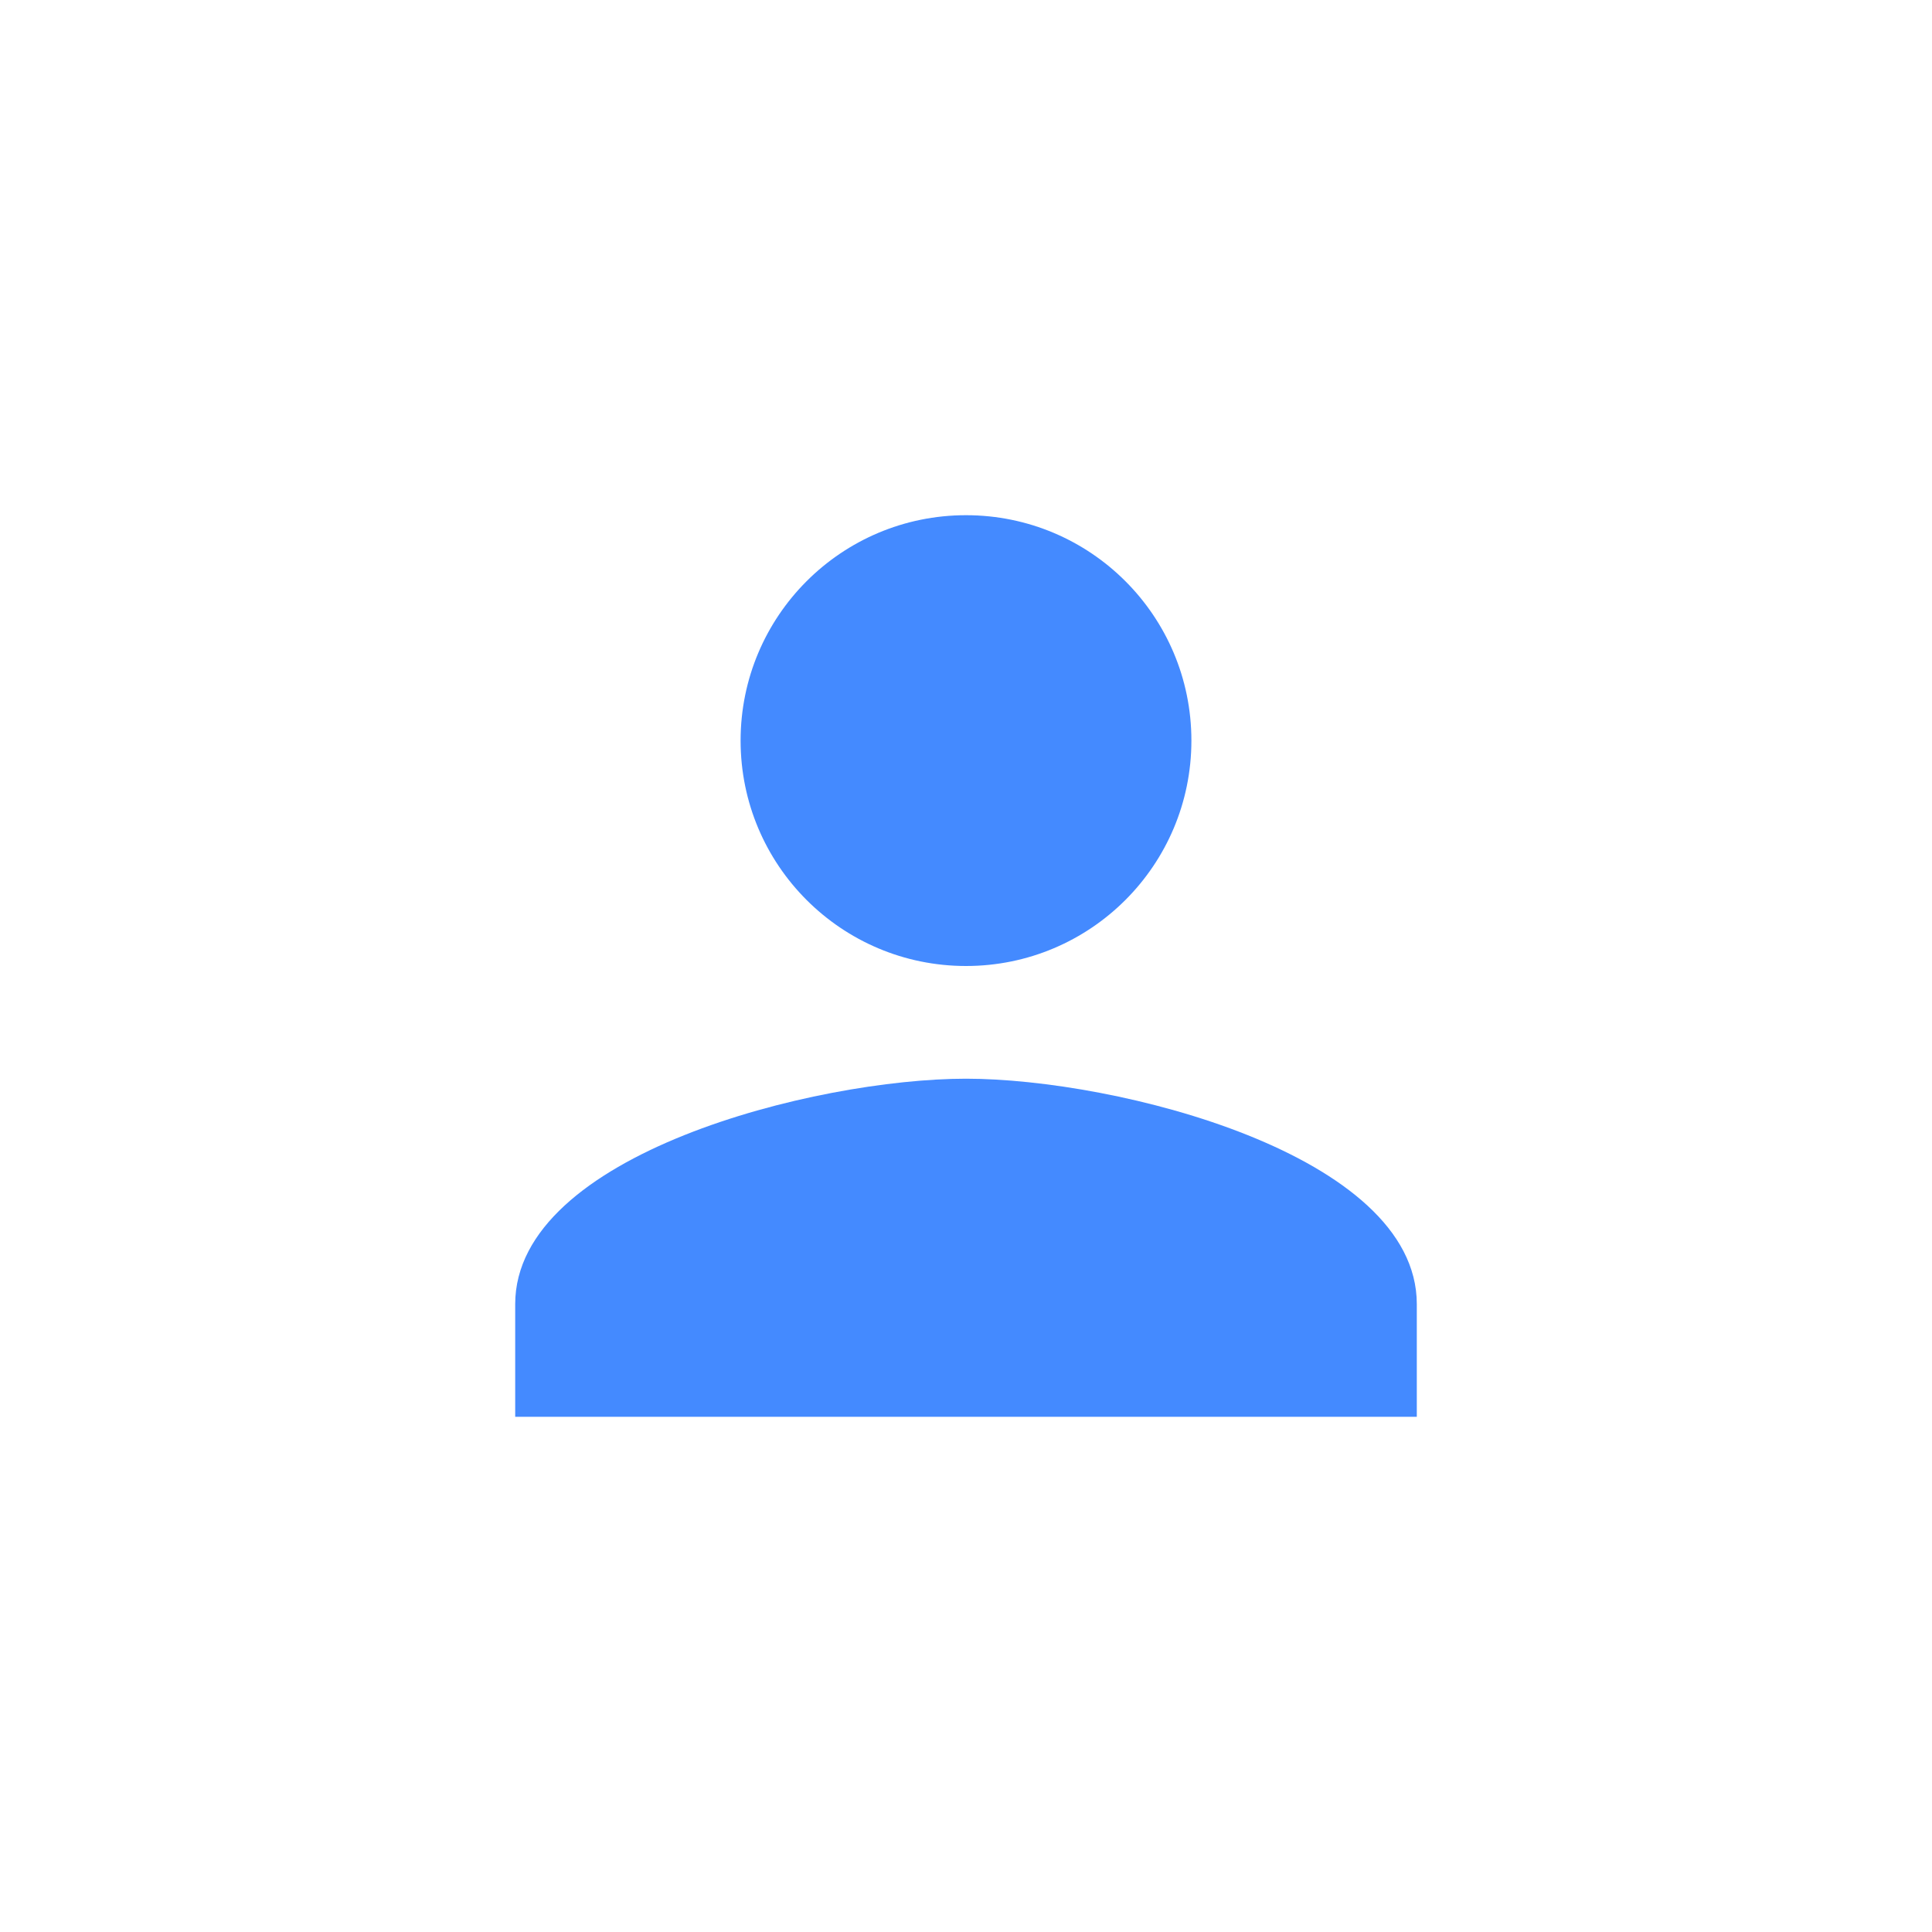 <svg xmlns="http://www.w3.org/2000/svg" width="60" height="60" viewBox="0 0 60 60">
    <g fill="none" fill-rule="evenodd">
        <path d="M0 0h60v60H0z"/>
        <path fill="#448AFF" d="M30 30c3.867 0 7-3.133 7-7 0-3.868-3.133-7-7-7s-7 3.132-7 7c0 3.867 3.133 7 7 7zm0 3.5c-4.672 0-14 2.345-14 7V44h28v-3.5c0-4.655-9.328-7-14-7z"/>
    </g>
</svg>
